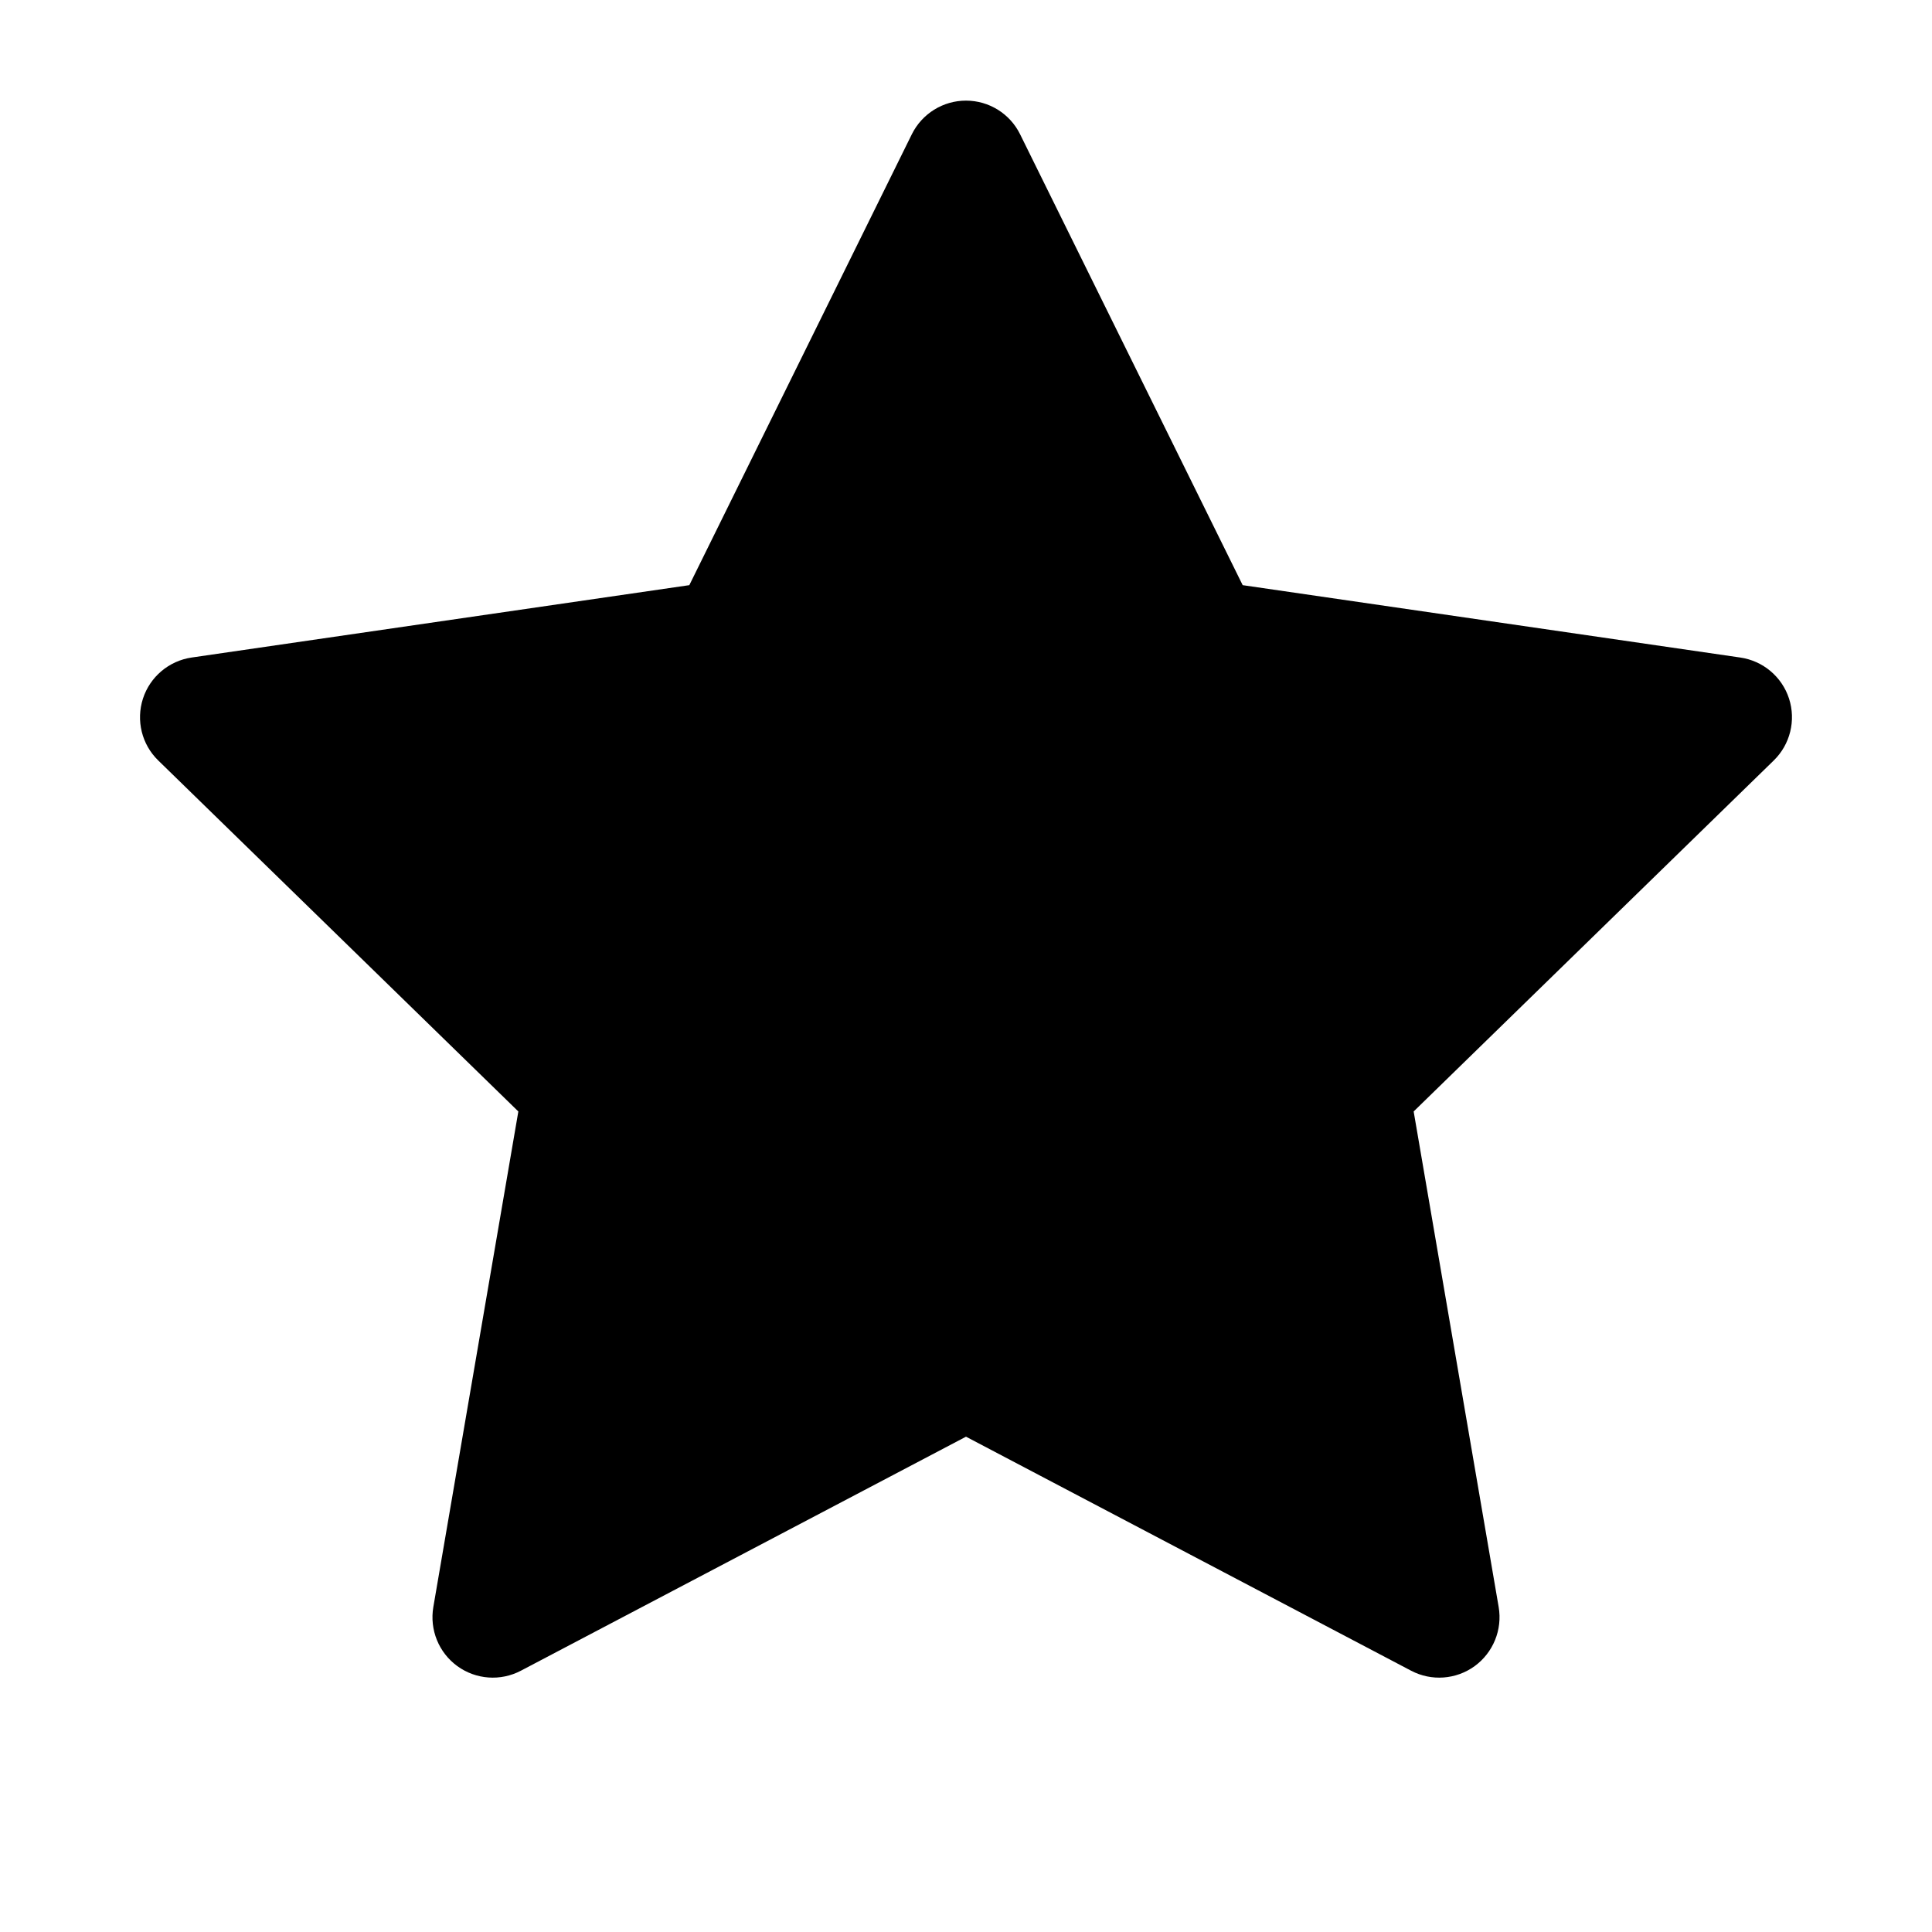 <svg width="24" height="24" viewBox="0 0 24 24" xmlns="http://www.w3.org/2000/svg">
  <path fill-rule="evenodd" clip-rule="evenodd" d="M12.672 1.668C12.546 1.412 12.285 1.25 12 1.25C11.714 1.25 11.454 1.412 11.327 1.668L8.563 7.269L2.381 8.168C2.099 8.209 1.864 8.407 1.776 8.678C1.688 8.95 1.761 9.248 1.966 9.447L6.439 13.807L5.383 19.963C5.335 20.245 5.45 20.529 5.681 20.697C5.912 20.865 6.218 20.887 6.471 20.754L12 17.847L17.529 20.754C17.781 20.887 18.088 20.865 18.319 20.697C18.549 20.529 18.665 20.245 18.617 19.963L17.561 13.807L22.034 9.447C22.238 9.248 22.312 8.95 22.224 8.678C22.136 8.407 21.901 8.209 21.618 8.168L15.437 7.269L12.672 1.668Z"/>
</svg>
